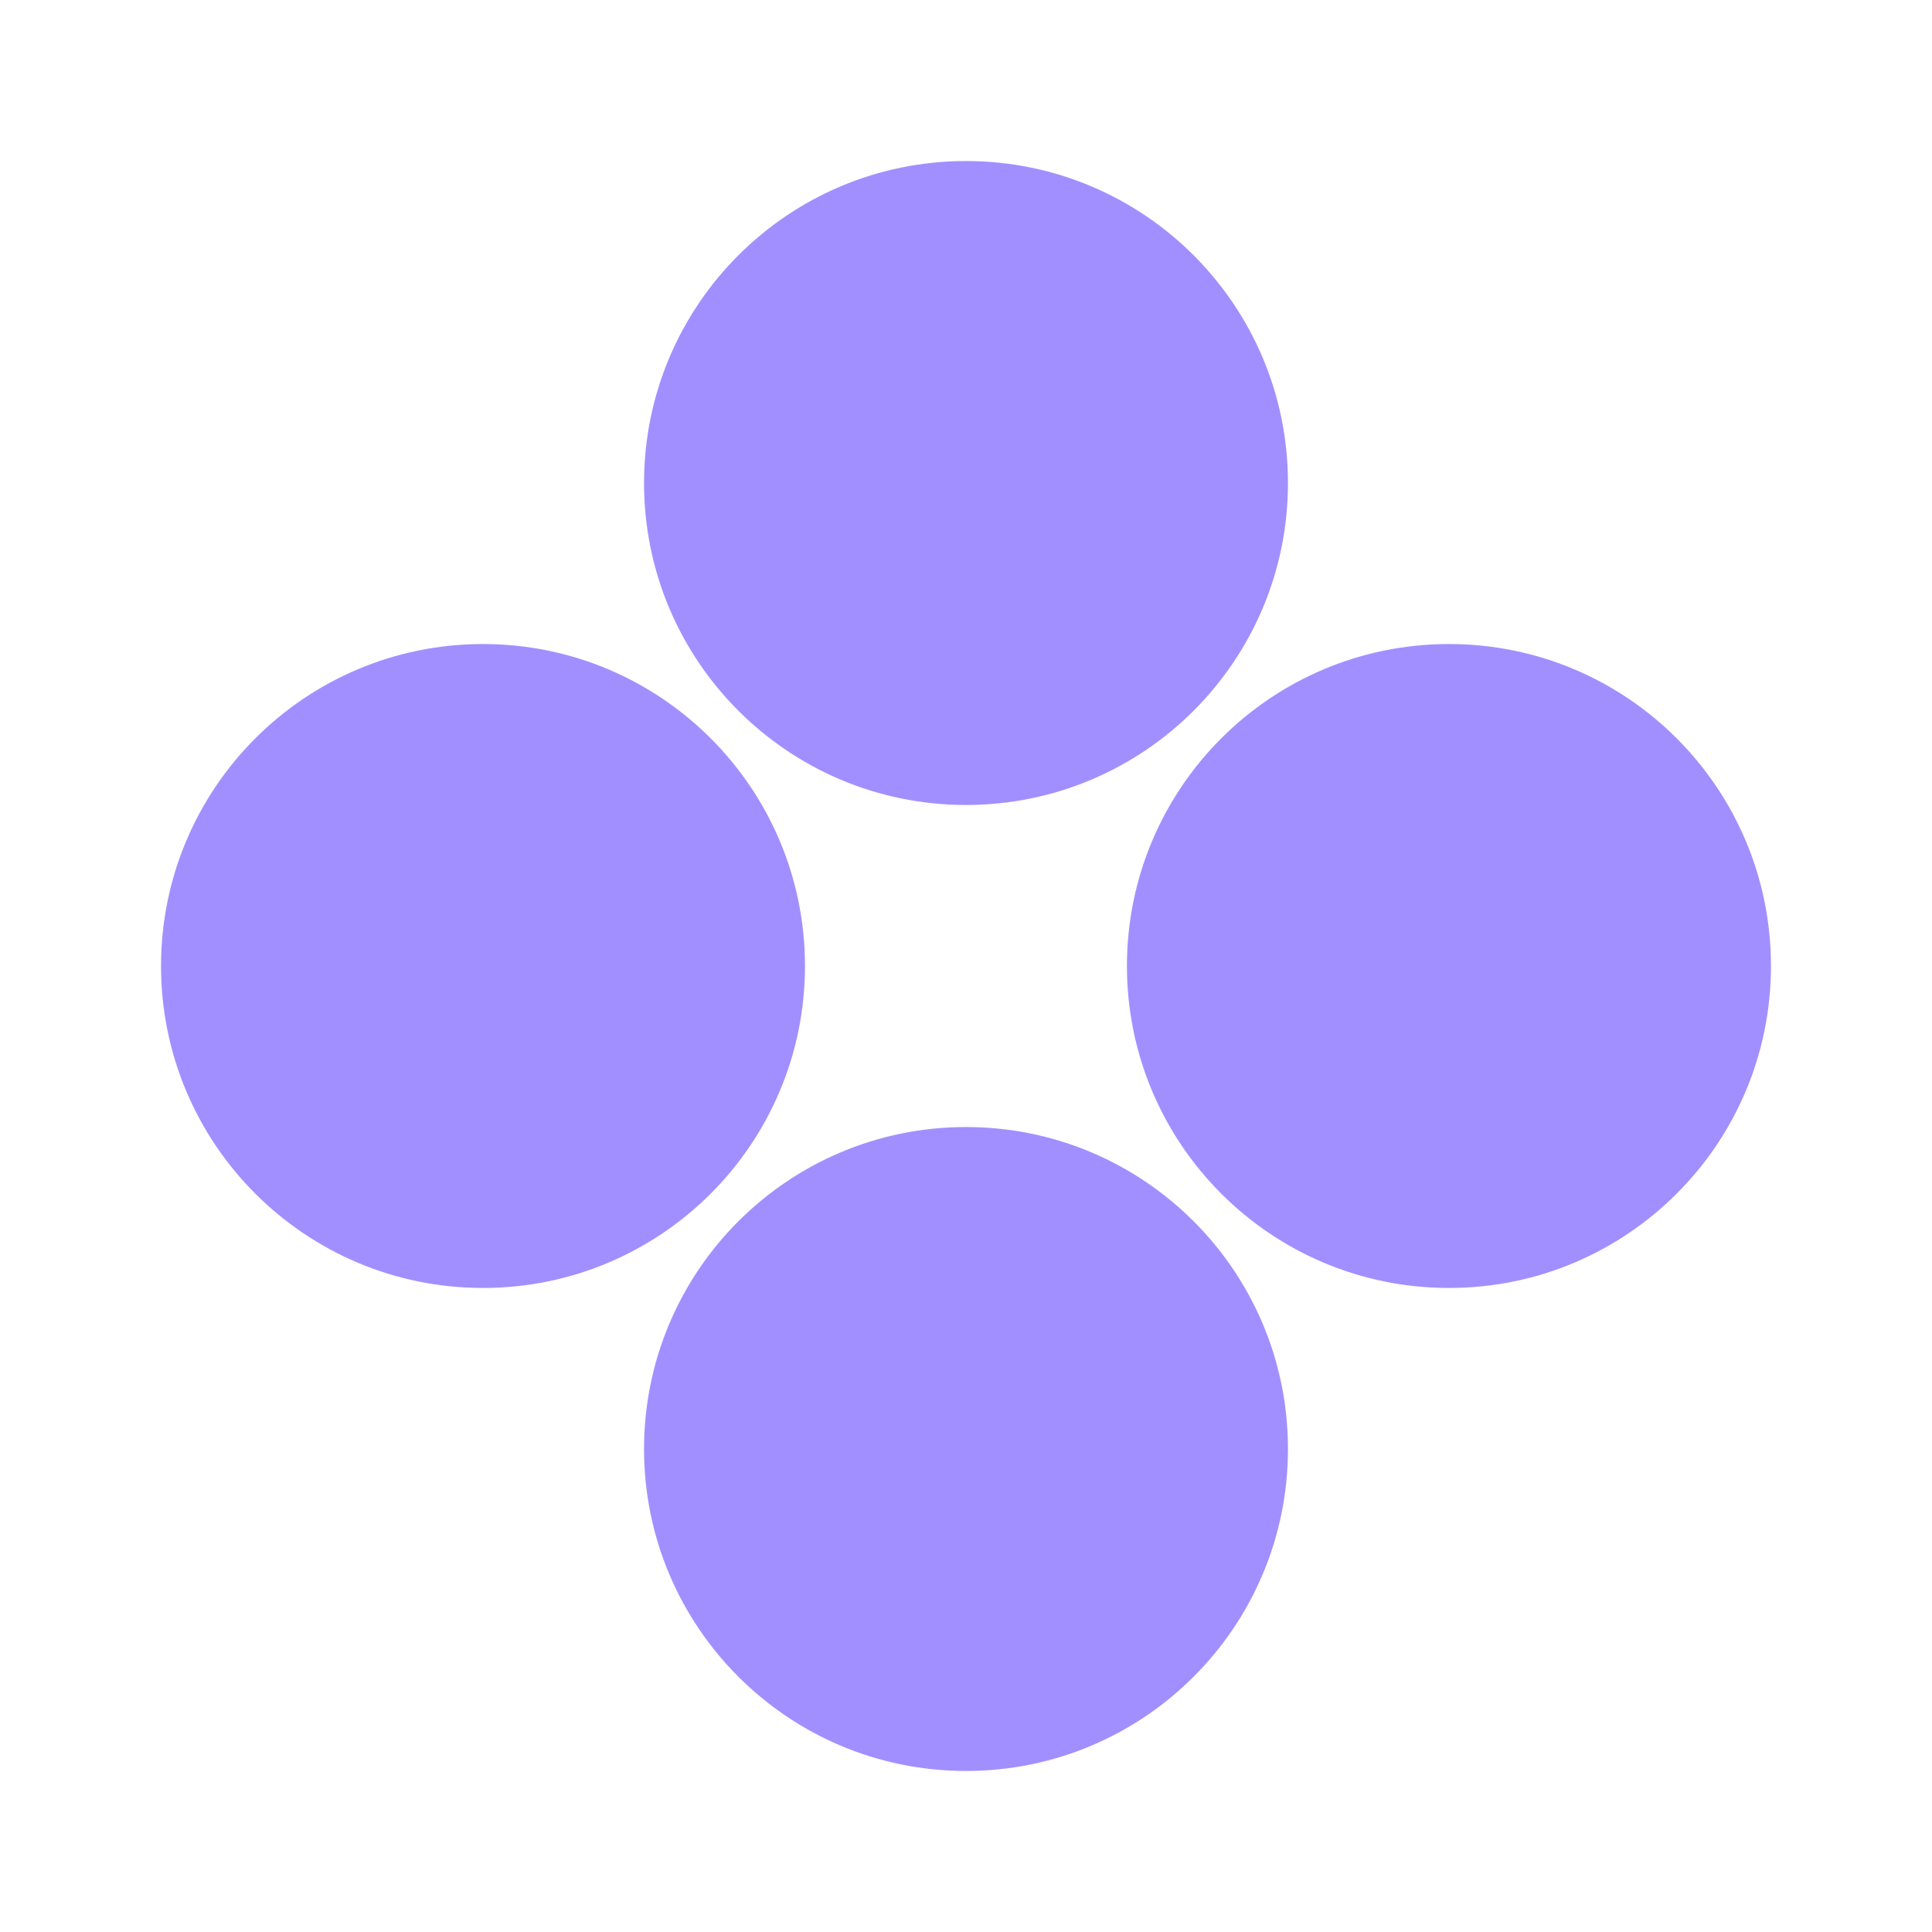 <svg width="20" height="20" viewBox="0 0 20 20" fill="none" xmlns="http://www.w3.org/2000/svg">
<path d="M10 8.333C11.841 8.333 13.333 6.841 13.333 5C13.333 3.159 11.841 1.667 10 1.667C8.159 1.667 6.667 3.159 6.667 5C6.667 6.841 8.159 8.333 10 8.333Z" fill="#A28FFF"/>
<path d="M10 18.333C11.841 18.333 13.333 16.841 13.333 15C13.333 13.159 11.841 11.667 10 11.667C8.159 11.667 6.667 13.159 6.667 15C6.667 16.841 8.159 18.333 10 18.333Z" fill="#A28FFF"/>
<path d="M15 13.333C13.159 13.333 11.666 11.841 11.666 10C11.666 8.159 13.159 6.667 15 6.667C16.841 6.667 18.333 8.159 18.333 10C18.333 11.841 16.841 13.333 15 13.333Z" fill="#A28FFF"/>
<path d="M1.667 10C1.667 11.841 3.159 13.333 5 13.333C6.841 13.333 8.333 11.841 8.333 10C8.333 8.159 6.841 6.667 5 6.667C3.159 6.667 1.667 8.159 1.667 10Z" fill="#A28FFF"/>
</svg>
